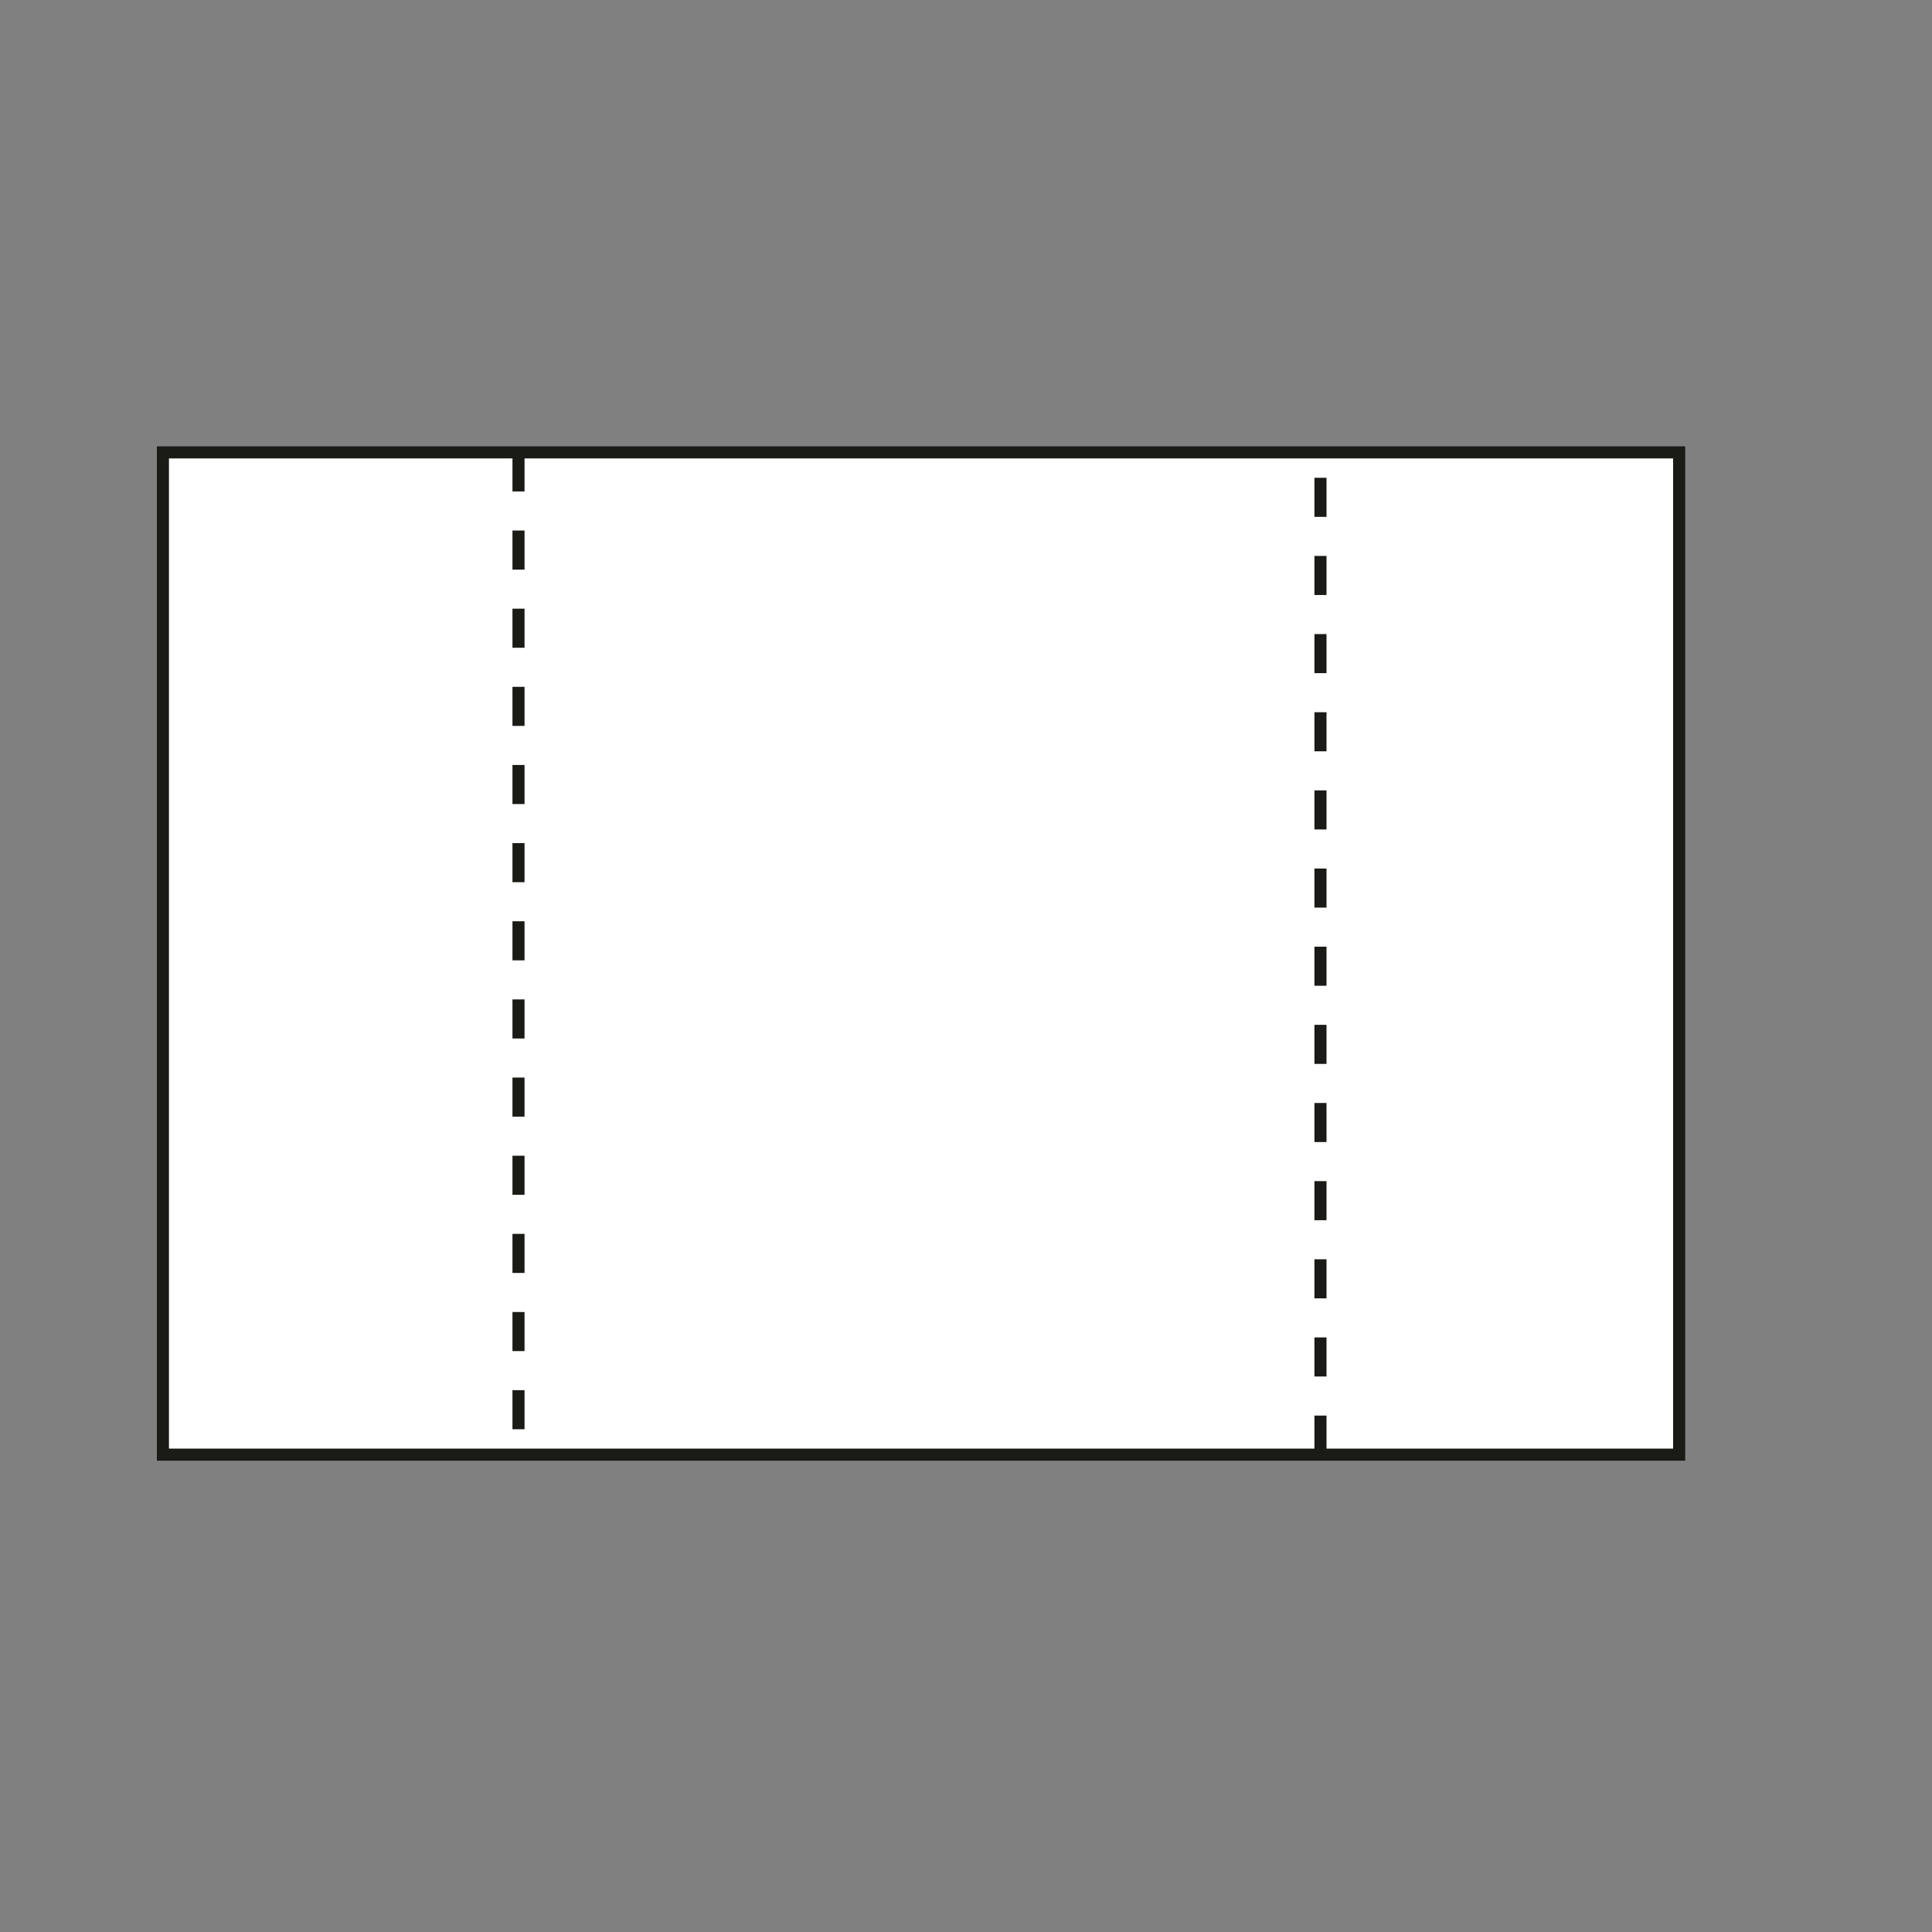 <svg id="Calque_1" data-name="Calque 1" xmlns="http://www.w3.org/2000/svg" viewBox="0 0 800 800"><rect x="0" y="0" width="800" height="800" fill="#808080" stroke="none"/><defs><style>.cls-1,.cls-2{fill:#fff;stroke:#1a1a16;stroke-miterlimit:10;stroke-width:5px;}.cls-2{stroke-dasharray:16.18;}</style></defs><title>Pli fenêtre - livrés pliés copie</title><polygon class="cls-1" points="276.83 602.34 67.46 602.34 67.46 187.32 276.83 187.32 276.56 187.32 485.93 187.32 695.3 187.32 695.3 602.34 485.93 602.34 276.56 602.34 276.83 602.34"/><line class="cls-2" x1="214.7" y1="187.32" x2="214.7" y2="602.34"/><line class="cls-2" x1="546.78" y1="602.34" x2="546.78" y2="187.32"/></svg>
